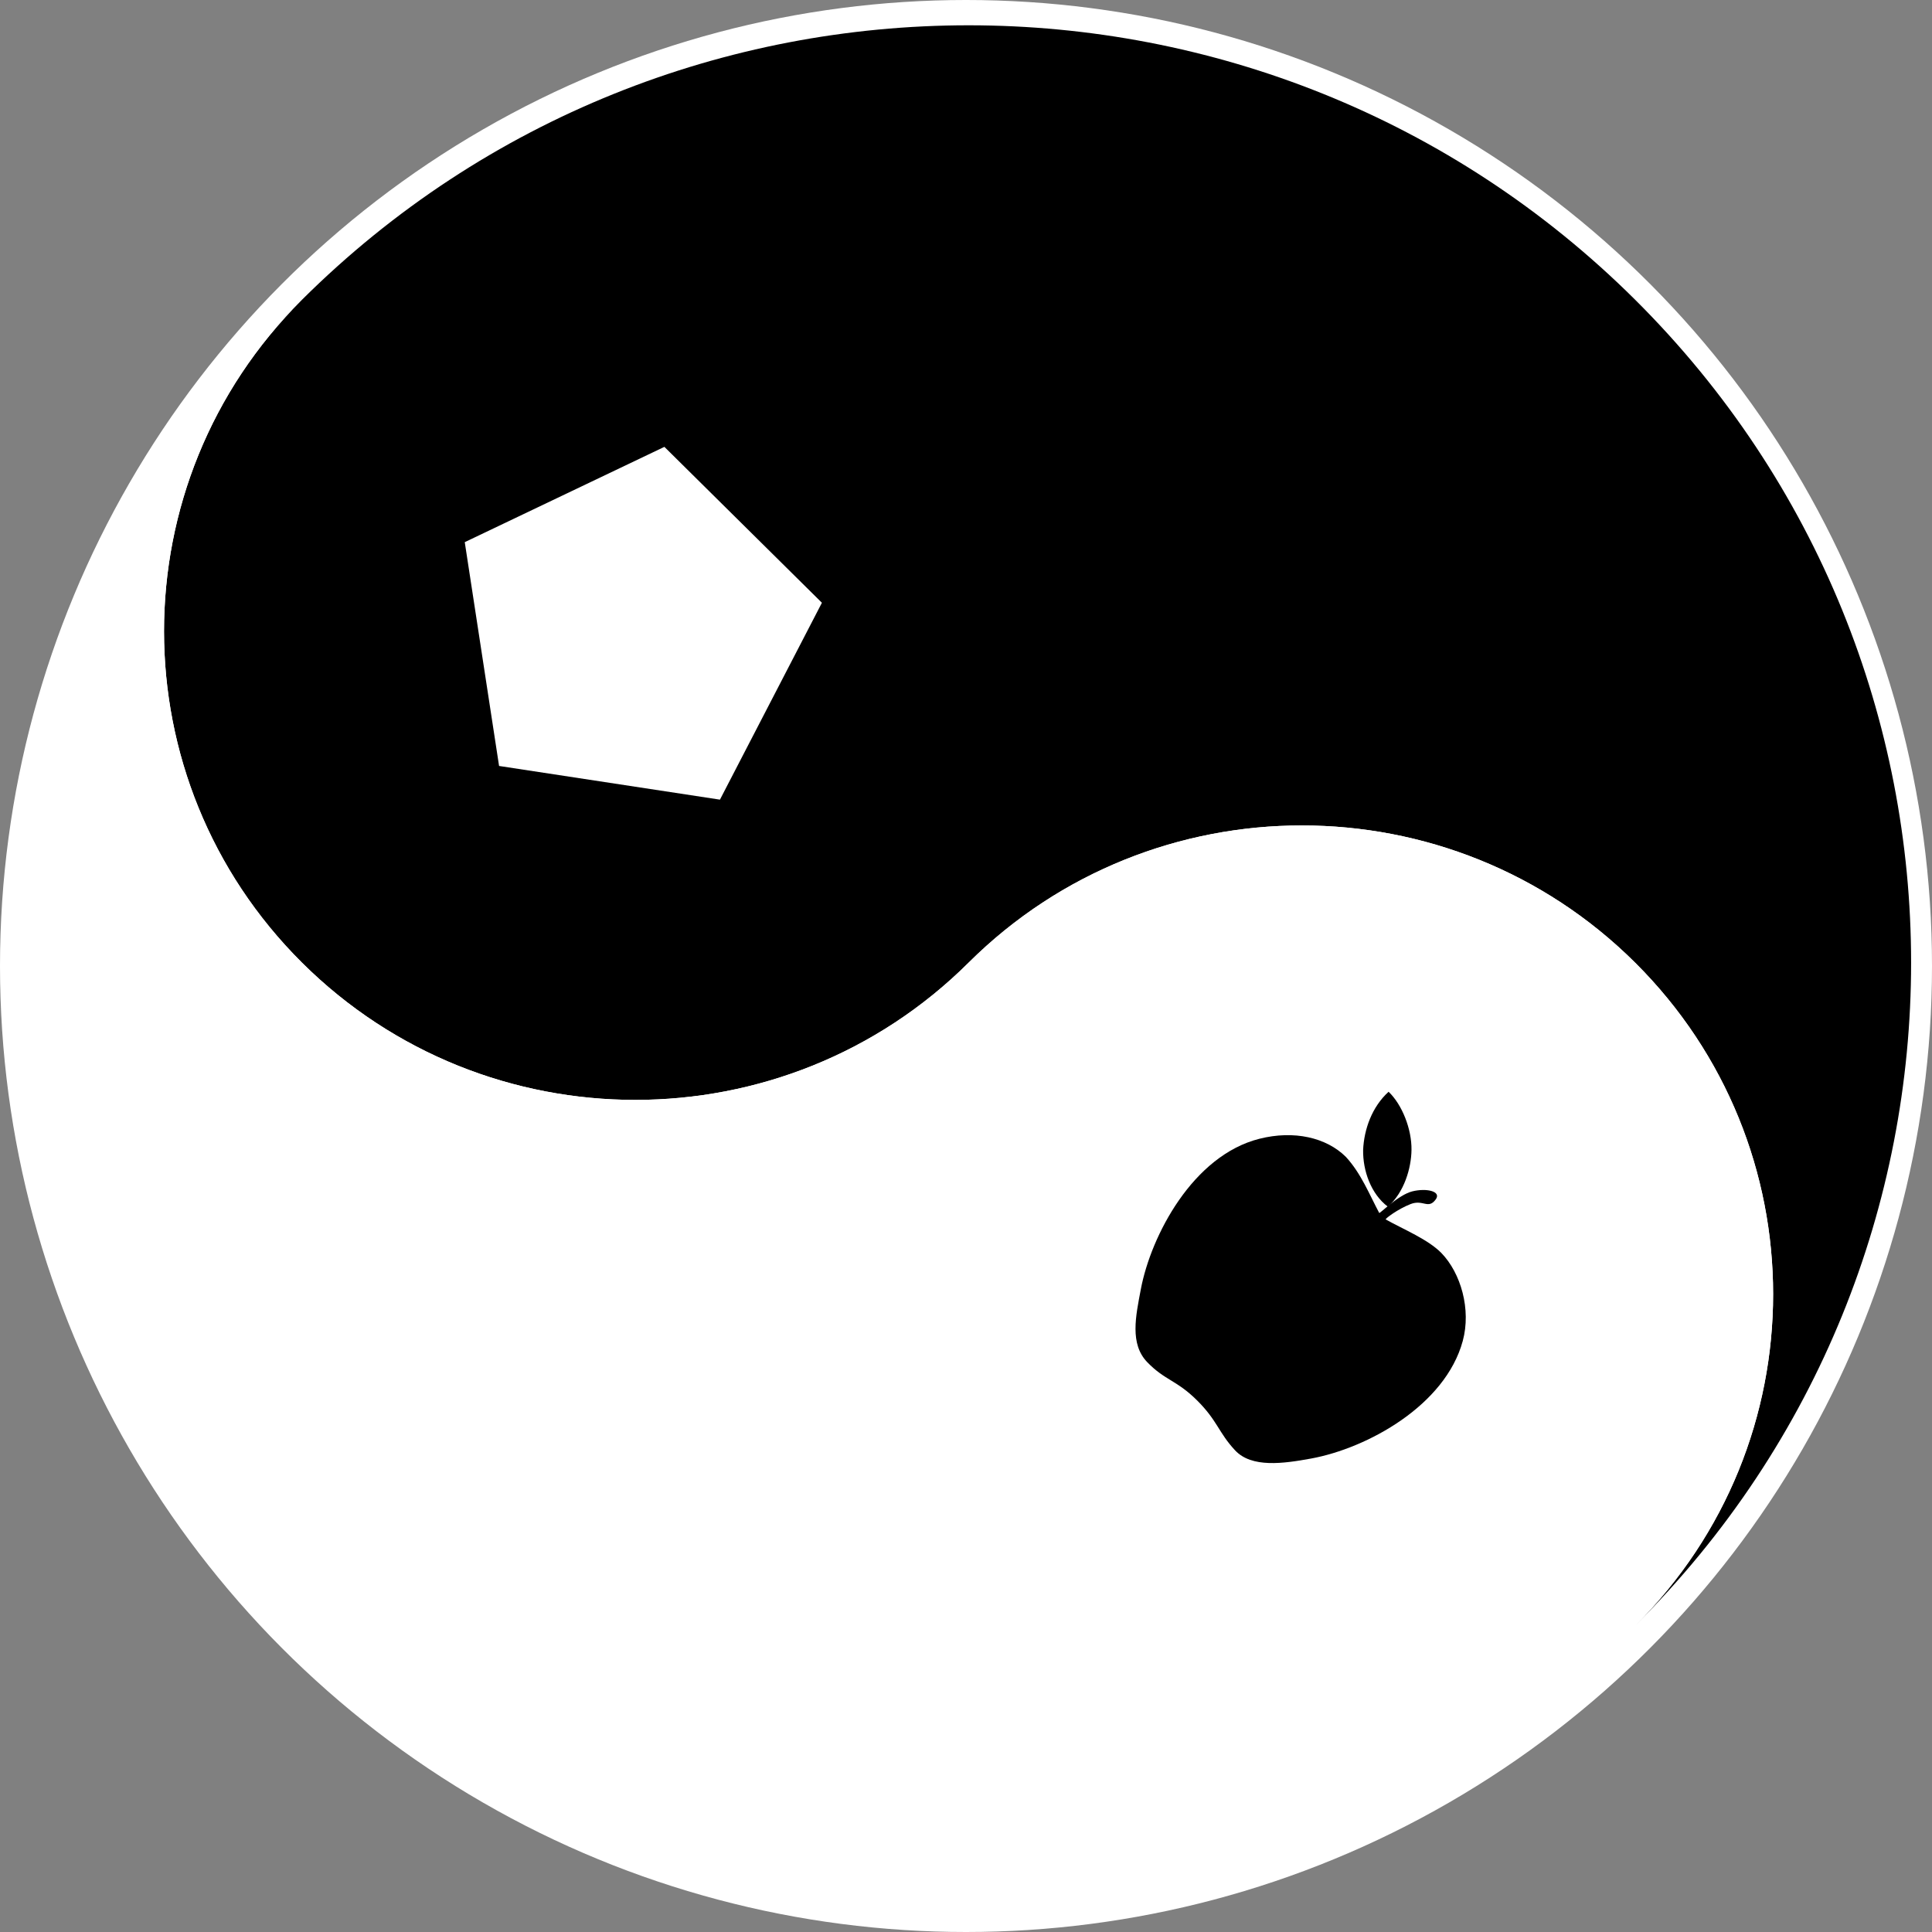 <?xml version="1.0" encoding="UTF-8" standalone="no"?>
<!-- Created with Inkscape (http://www.inkscape.org/) -->

<svg
   xmlns:dc="http://purl.org/dc/elements/1.1/"
   xmlns:cc="http://creativecommons.org/ns#"
   xmlns:rdf="http://www.w3.org/1999/02/22-rdf-syntax-ns#"
   xmlns:svg="http://www.w3.org/2000/svg"
   xmlns="http://www.w3.org/2000/svg"
   xmlns:sodipodi="http://sodipodi.sourceforge.net/DTD/sodipodi-0.dtd"
   xmlns:inkscape="http://www.inkscape.org/namespaces/inkscape"
   width="150"
   height="150"
   id="svg2"
   sodipodi:version="0.32"
   inkscape:version="0.91 r13725"
   version="1.0"
   sodipodi:docname="ChaosClock Logo.svg"
   inkscape:output_extension="org.inkscape.output.svg.inkscape"
   inkscape:export-filename=""
   inkscape:export-xdpi="120"
   inkscape:export-ydpi="120">
  <rect width="100%" height="100%" fill="#808080" stroke="none"/>
  <defs
     id="defs4" />
  <sodipodi:namedview
     id="base"
     pagecolor="#808080"
     bordercolor="#666666"
     borderopacity="1.0"
     gridtolerance="10000"
     guidetolerance="10"
     objecttolerance="10"
     inkscape:pageopacity="0"
     inkscape:pageshadow="2"
     inkscape:zoom="1.2611457"
     inkscape:cx="-158.10185"
     inkscape:cy="-32.12588"
     inkscape:document-units="px"
     inkscape:current-layer="layer1"
     width="850px"
     height="850px"
     showgrid="true"
     inkscape:grid-points="true"
     inkscape:object-points="true"
     inkscape:window-width="1440"
     inkscape:window-height="851"
     inkscape:window-x="0"
     inkscape:window-y="1"
     inkscape:window-maximized="1"
     showguides="false">
    <inkscape:grid
       type="xygrid"
       id="grid2333"
       originx="0px"
       originy="0px"
       spacingx="0px"
       spacingy="0px"
       empspacing="4"
       visible="true"
       enabled="false" />
    <inkscape:grid
       id="GridFromPre046Settings"
       type="xygrid"
       originx="0px"
       originy="25px"
       spacingx="25px"
       spacingy="25px"
       color="#0000ff"
       empcolor="#0000ff"
       opacity="0.2"
       empopacity="0.4"
       empspacing="4"
       visible="true"
       enabled="false" />
  </sodipodi:namedview>
  <g
     inkscape:groupmode="layer"
     id="layer2"
     inkscape:label="Yin Yang"
     style="display:none"
     sodipodi:insensitive="true"
     transform="translate(0,-650)">
    <g
       inkscape:label="Yin and Yang Symbol"
       id="layer2-5"
       transform="translate(-25,-25)">
      <g
         transform="matrix(0,-1,1,0,0,850)"
         inkscape:label="#Yin and Yang"
         id="gYinAndYang">
        <g
           id="gYin"
           inkscape:label="#Yin"
           style="fill:#000000;fill-opacity:1"
           transform="matrix(-1,0,0,-1,825,825)">
          <path
             id="pathYinBG"
             transform="matrix(-1,0,0,-1,825,825)"
             d="M 425,25 C 204.2,25 25,204.2 25,425 c 0,220.8 179.2,400 400,400 C 314.6,825 225,735.4 225,625 c 0,-110.4 89.6,-200 200,-200 c 110.4,0 200,-89.6 200,-200 C 625,114.6 535.4,25 425,25 Z m 0,137.5 c 34.5,0 62.5,28 62.5,62.5 c 0,34.5 -28,62.5 -62.5,62.5 c -34.5,0 -62.5,-28 -62.5,-62.5 c 0,-34.5 28,-62.5 62.5,-62.5 z"
             style="fill:#000000;fill-opacity:1;stroke:none"
             inkscape:connector-curvature="0" />
          <circle
             inkscape:label="#Yin Spot"
             id="pathYinS"
             style="fill:#000000;fill-opacity:1;stroke:none"
             transform="matrix(1.25,0,0,1.25,-100,-50)"
             cx="400"
             cy="200"
             r="50" />
        </g>
        <g
           id="gYang-3"
           inkscape:label="#Yang">
          <path
             style="fill:#ffffff;fill-opacity:1;stroke:none"
             d="m 425,25 c 110.4,0 200,89.6 200,200 c 0,110.4 -89.6,200 -200,200 c -110.4,0 -200,89.6 -200,200 c 0,110.4 89.6,200 200,200 C 645.8,825 825,645.8 825,425 C 825,204.2 645.8,25 425,25 Z m 0,537.5 c 34.5,0 62.5,28 62.5,62.5 c 0,34.5 -28,62.5 -62.5,62.5 c -34.5,0 -62.5,-28 -62.5,-62.5 c 0,-34.5 28,-62.5 62.5,-62.5 z"
             id="pathYangBG"
             inkscape:connector-curvature="0" />
          <circle
             style="fill:#ffffff;fill-opacity:1;stroke:none"
             id="pathYangS"
             transform="matrix(1.25,0,0,-1.25,-75,475)"
             inkscape:label="#Yang Spot"
             cx="400"
             cy="200"
             r="50" />
        </g>
      </g>
    </g>
  </g>
  <g
     inkscape:groupmode="layer"
     id="layer1"
     inkscape:label="Final Composition"
     style="display:inline"
     transform="translate(0,-700)">
    <circle
       style="opacity:1;fill:#ffffff;fill-opacity:1;fill-rule:nonzero;stroke:none;stroke-width:10.343;stroke-miterlimit:4;stroke-dasharray:none;stroke-opacity:1"
       id="path4164"
       cx="75"
       cy="775"
       r="75" />
    <g
       id="g4154"
       transform="matrix(0.183,0,0,0.182,2,692.875)">
      <path
         sodipodi:nodetypes="sscssss"
         id="pathYinBG-4"
         transform="matrix(-0.707,0.707,0.707,0.707,400,-151.132)"
         d="M 425,25 C 204.2,25 25,204.2 25,425 c 0,220.8 179.2,400 400,400 C 314.6,825 225,735.4 225,625 c 0,-110.4 89.6,-200 200,-200 c 110.4,0 200,-89.6 200,-200 C 625,114.6 535.4,25 425,25 Z"
         style="fill:#000000;fill-opacity:1;stroke:none;stroke-width:7.999;stroke-linecap:round;stroke-miterlimit:4;stroke-dasharray:none;stroke-opacity:1"
         inkscape:connector-curvature="0" />
      <path
         sodipodi:type="star"
         style="opacity:1;fill:#ffffff;fill-opacity:1;stroke:none;stroke-width:2;stroke-linecap:square;stroke-linejoin:miter;stroke-miterlimit:4;stroke-dasharray:none;stroke-dashoffset:0;stroke-opacity:1"
         id="path4313"
         sodipodi:sides="5"
         sodipodi:cx="-200"
         sodipodi:cy="25"
         sodipodi:r1="100"
         sodipodi:r2="80.901695"
         sodipodi:arg1="1.5707963"
         sodipodi:arg2="2.1991149"
         inkscape:flatsided="true"
         inkscape:rounded="0"
         inkscape:randomized="0.015"
         d="m -200.262,125.503 l -96.182,-70.729 l 38.5,-109.572 l 116.552,-0.281 l 35.603,111.231 z"
         inkscape:transform-center-x="-3.448517"
         inkscape:transform-center-y="-3.4223564"
         transform="matrix(0.572,0.572,-0.572,0.572,387.145,408.663)" />
      <circle
         inkscape:label="#Yin Spot"
         id="pathYinS-6"
         style="fill:#000000;fill-opacity:1;stroke:none"
         transform="matrix(0.884,-0.884,-0.884,-0.884,364.639,1121.853)"
         cx="400"
         cy="200"
         r="50" />
      <g
         style="stroke:none"
         transform="matrix(-0.707,0.707,0.707,0.707,400,-151.132)"
         inkscape:label="#Yang"
         id="gYang">
        <path
           sodipodi:nodetypes="csssssc"
           inkscape:connector-curvature="0"
           id="pathYangBG-0"
           d="m 425,25 c 110.4,0 200,89.6 200,200 c 0,110.4 -89.6,200 -200,200 c -110.4,0 -200,89.6 -200,200 c 0,110.4 89.6,200 200,200 C 645.8,825 825,645.8 825,425 C 825,204.2 645.8,25 425,25 Z"
           style="fill:#ffffff;fill-opacity:1;stroke:none" />
      </g>
      <g
         transform="matrix(2.84,2.84,-2.84,2.84,560.425,478.02)"
         id="g4205">
        <path
           sodipodi:nodetypes="sccsssccsszzzss"
           style="fill:#000000"
           inkscape:connector-curvature="0"
           id="path11"
           d="M 33.239,15.642 C 32.01,13.58 30.115,12.392 28.25,12.392 c -1.518,0.066 -2.947,0.692 -4.27,1.097 c -0.073,0.016 -0.04,-1.772 -0.544,-2.612 C 22.932,10.037 22.043,9.48 21.936,10.145 c -0.138,0.857 0.608,0.585 0.975,1.425 c 0.367,0.84 0.521,1.936 0.447,1.921 C 21.969,13.096 20.404,12.438 19.108,12.446 c -1.902,0.034 -4.135,1.276 -5.24,3.196 c -2.259,3.927 -0.586,9.694 1.595,12.858 c 1.076,1.561 2.373,3.29 4.016,3.226 c 1.643,-0.064 2.248,-0.582 4.2,-0.582 c 1.952,0 2.481,0.576 4.2,0.543 c 1.719,-0.033 2.755,-1.654 3.802,-3.187 c 2.088,-3.057 3.925,-8.887 1.558,-12.858 z"
           transform="matrix(-1.568,0,0,1.568,53.86,-9.748)" />
        <path
           style="fill:#000000"
           inkscape:connector-curvature="0"
           id="path13"
           d="M 26.928,10.306 C 27.802,9.213 28.4,7.726 28.234,6.217 c -1.265,0.056 -2.847,0.875 -3.758,1.944 c -0.806,0.942 -1.526,2.486 -1.34,3.938 c 1.421,0.106 2.88,-0.717 3.792,-1.793 z"
           transform="matrix(-1.565,0.102,0.102,1.565,51.411,-11.009)" />
      </g>
    </g>
  </g>
</svg>
